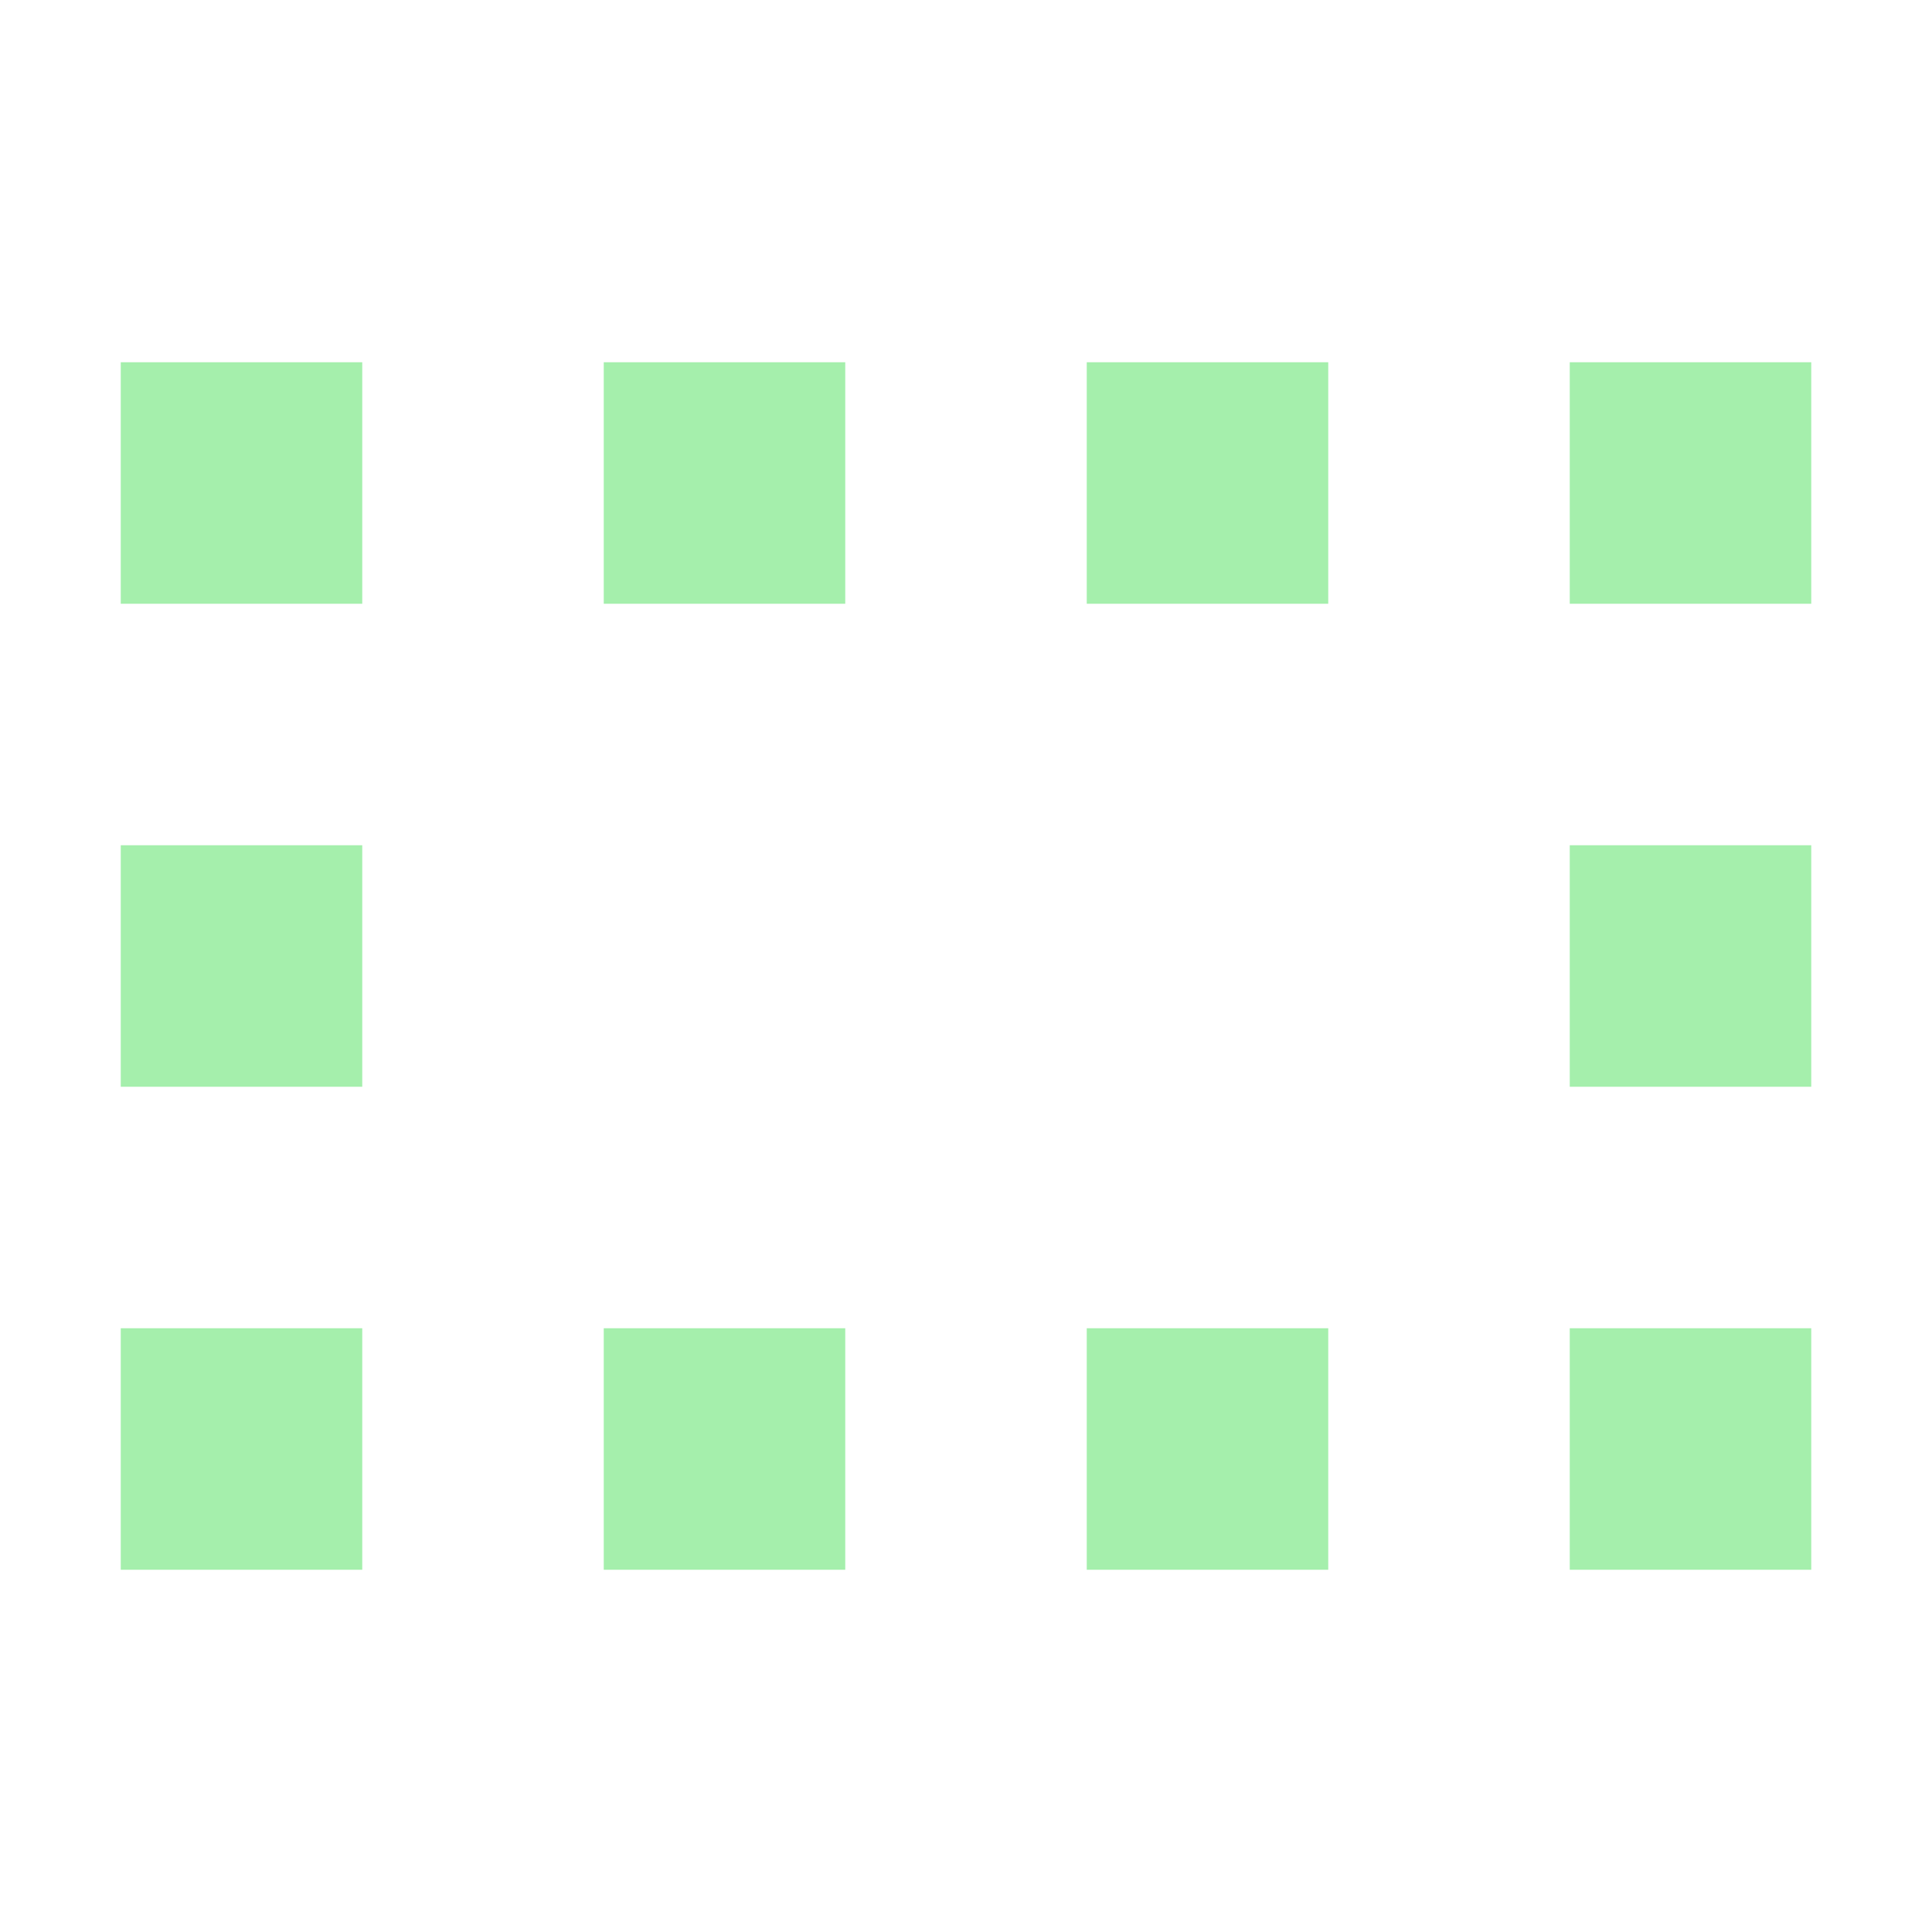 <?xml version="1.0" encoding="UTF-8" standalone="no"?>
<svg
   height="16"
   viewBox="0 0 16 16"
   width="16"
   version="1.1"
   id="svg4"
   sodipodi:docname="rectangle_selection.svg"
   inkscape:version="1.2.1 (9c6d41e410, 2022-07-14)"
   xmlns:inkscape="http://www.inkscape.org/namespaces/inkscape"
   xmlns:sodipodi="http://sodipodi.sourceforge.net/DTD/sodipodi-0.dtd"
   xmlns="http://www.w3.org/2000/svg"
   xmlns:svg="http://www.w3.org/2000/svg">
  <defs
     id="defs8" />
  <sodipodi:namedview
     id="namedview6"
     pagecolor="#ffffff"
     bordercolor="#000000"
     borderopacity="0.25"
     inkscape:showpageshadow="2"
     inkscape:pageopacity="0.0"
     inkscape:pagecheckerboard="0"
     inkscape:deskcolor="#d1d1d1"
     showgrid="true"
     inkscape:zoom="45.387416"
     inkscape:cx="10.509521"
     inkscape:cy="8.2071207"
     inkscape:window-width="2400"
     inkscape:window-height="1271"
     inkscape:window-x="3191"
     inkscape:window-y="-9"
     inkscape:window-maximized="1"
     inkscape:current-layer="svg4">
    <inkscape:grid
       type="xygrid"
       id="grid2414" />
  </sodipodi:namedview>
  <path
     id="path1644-1"
     style="fill:#a5efac;fill-opacity:1"
     d="M 1,3 V 5 H 3 V 3 Z M 5,3 V 5 H 7 V 3 Z m -4,8 v 2 h 2 v -2 z m 12,0 v 2 h 2 v -2 z m 0,-8 v 2 h 2 V 3 Z M 9,3 v 2 h 2 V 3 Z M 1,7 V 9 H 3 V 7 Z m 12,0 v 2 h 2 V 7 Z m -8,4 v 2 h 2 v -2 z m 4,0 v 2 h 2 v -2 z" />
</svg>
